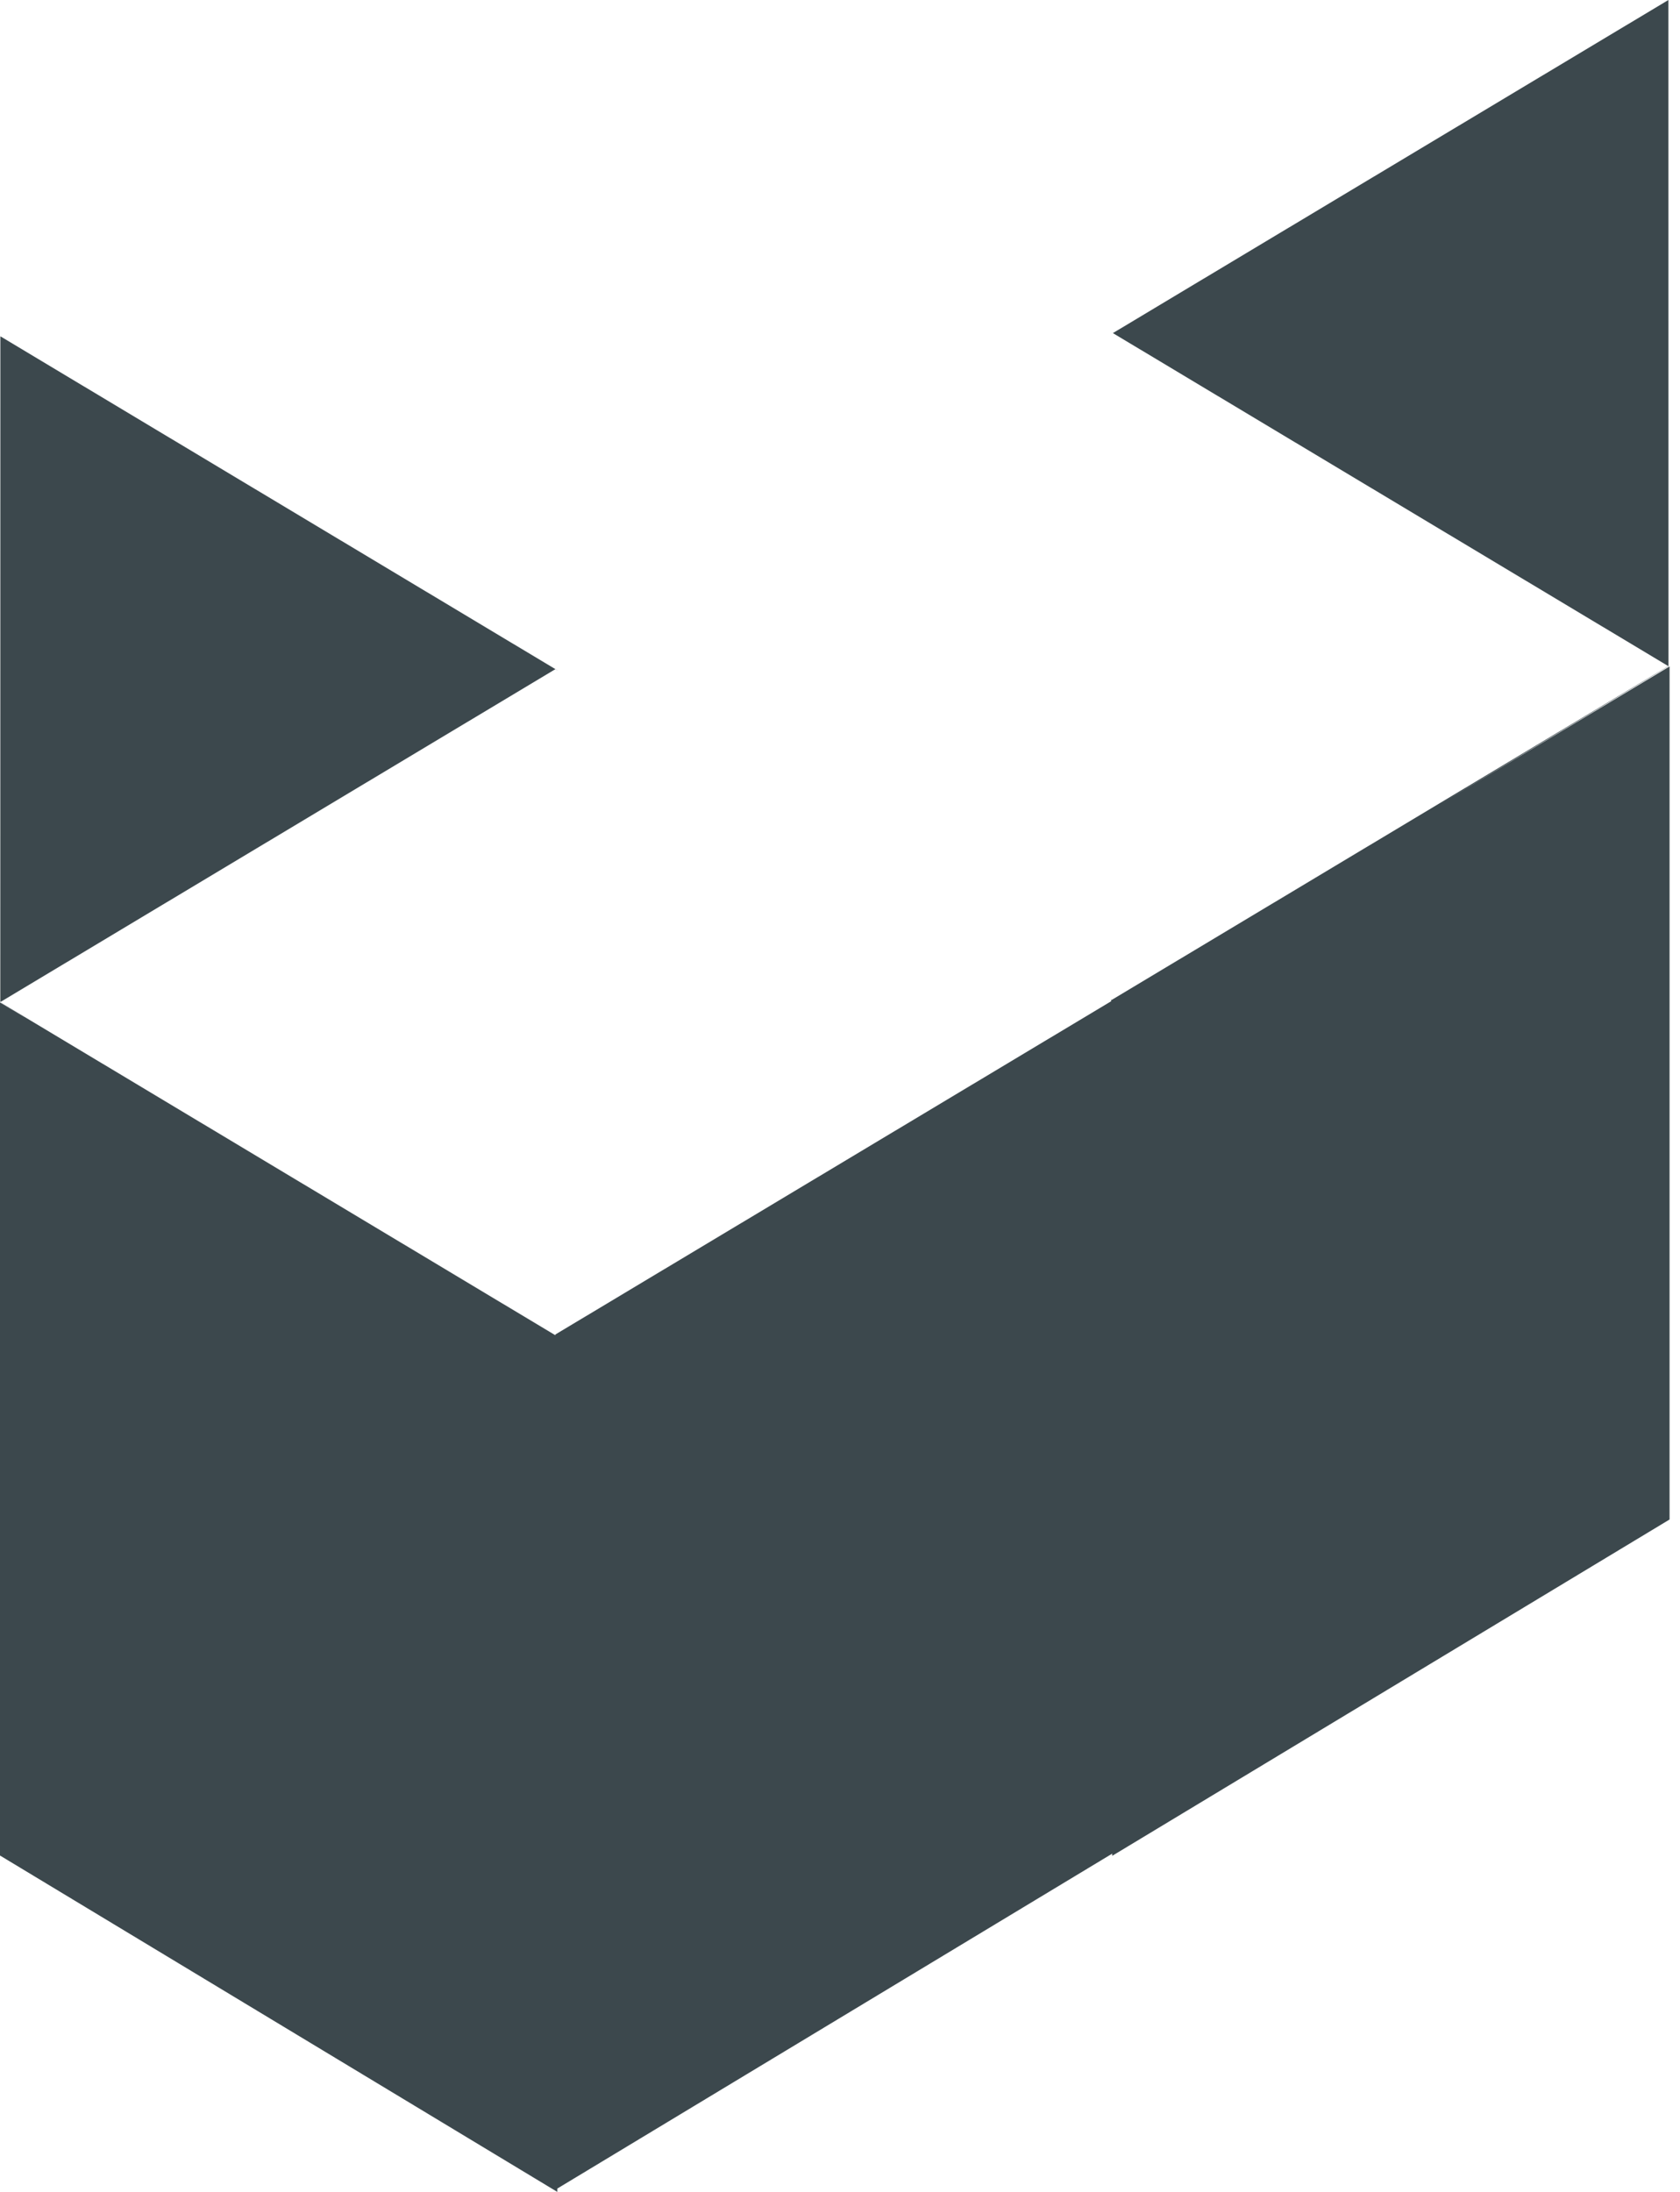 <svg width="23" height="30" viewBox="0 0 23 30" fill="none" xmlns="http://www.w3.org/2000/svg">
<path d="M22.84 9.117L15.236 4.559L22.841 0L22.842 9.119L19.724 11L22.857 9.122L22.857 20.797L15.227 25.4V25.37L7.63 29.954V30L1.47048e-06 25.396L0 13.722L0.418 13.972L0.004 13.722L0.004 13.719L7.603 18.275V18.265L15.212 13.704L15.212 13.682L15.219 13.686L22.84 9.117Z" fill="#3C484D"/>
<path d="M0.005 4.603L7.635 9.177V9.178L7.603 9.159L0.004 13.715L0.005 4.603Z" fill="#3C484D"/>
</svg>
